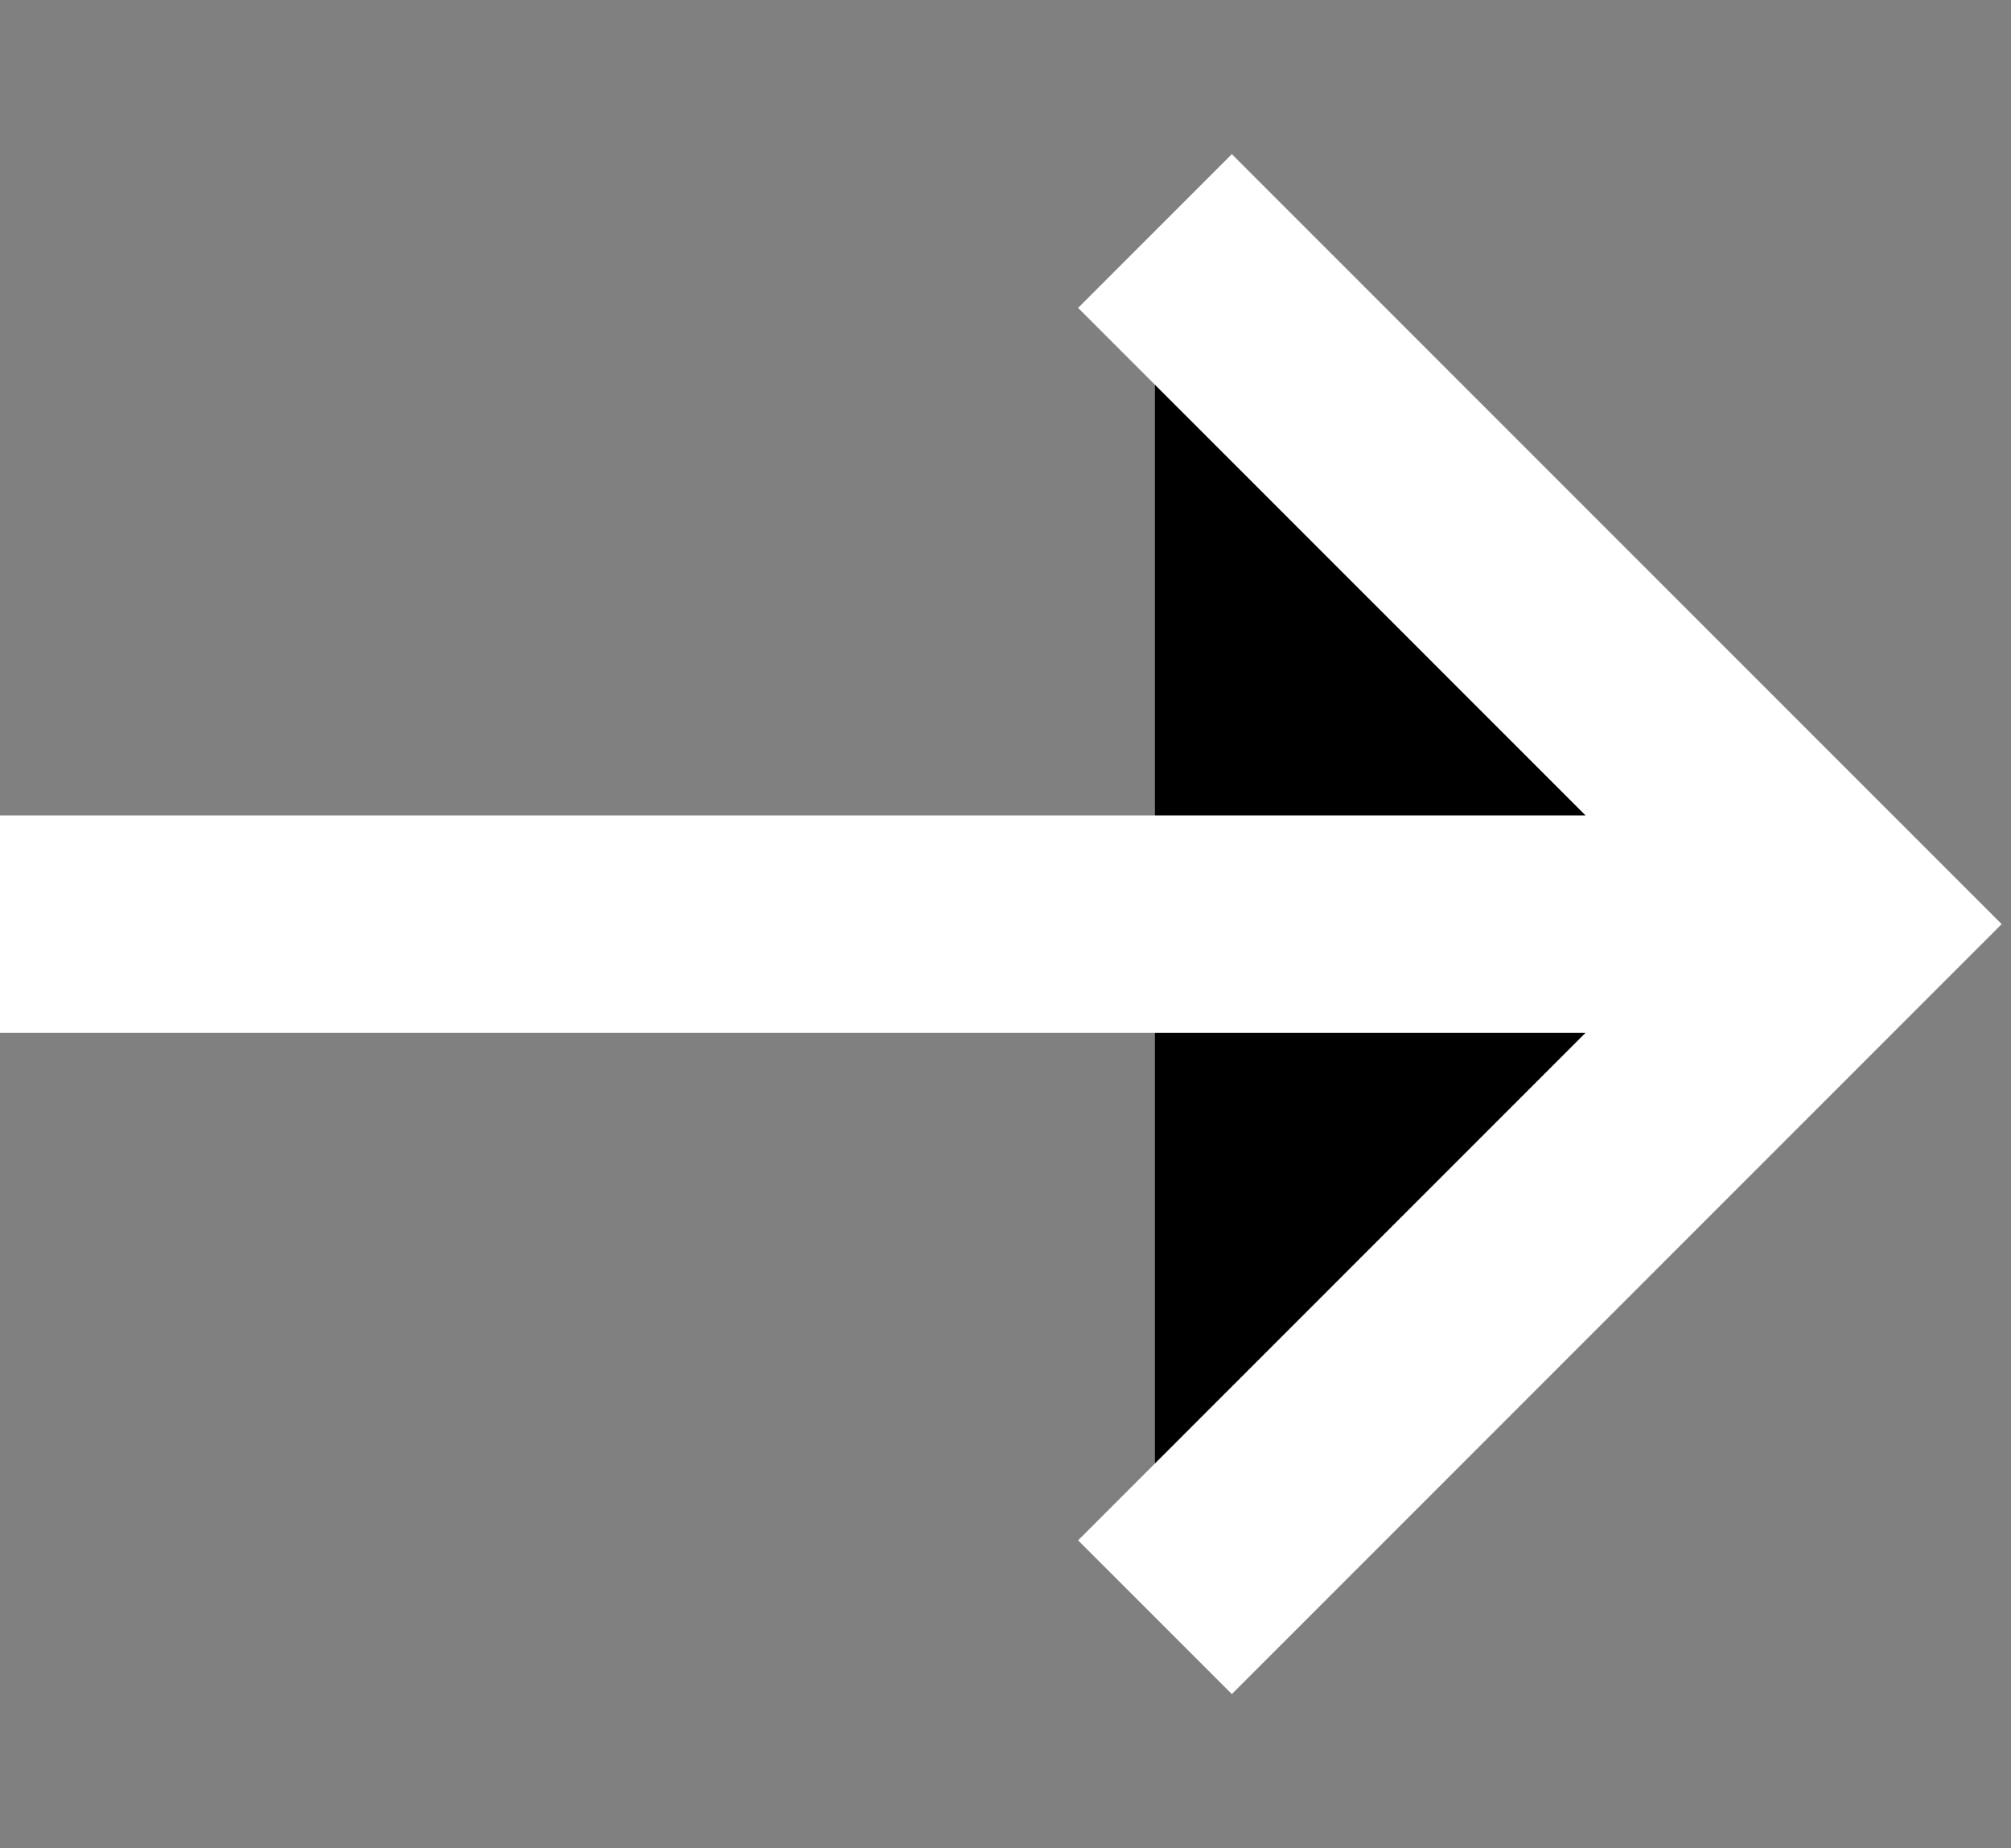 <svg xmlns="http://www.w3.org/2000/svg" width="37" height="34" >
<rect width="100%" height="100%" fill="#808080" stroke="none"/>
<path stroke="#fff" stroke-width="4" d="M21.25 29.75 34 17 21.25 4.25M34 17H0"/>
</svg>
